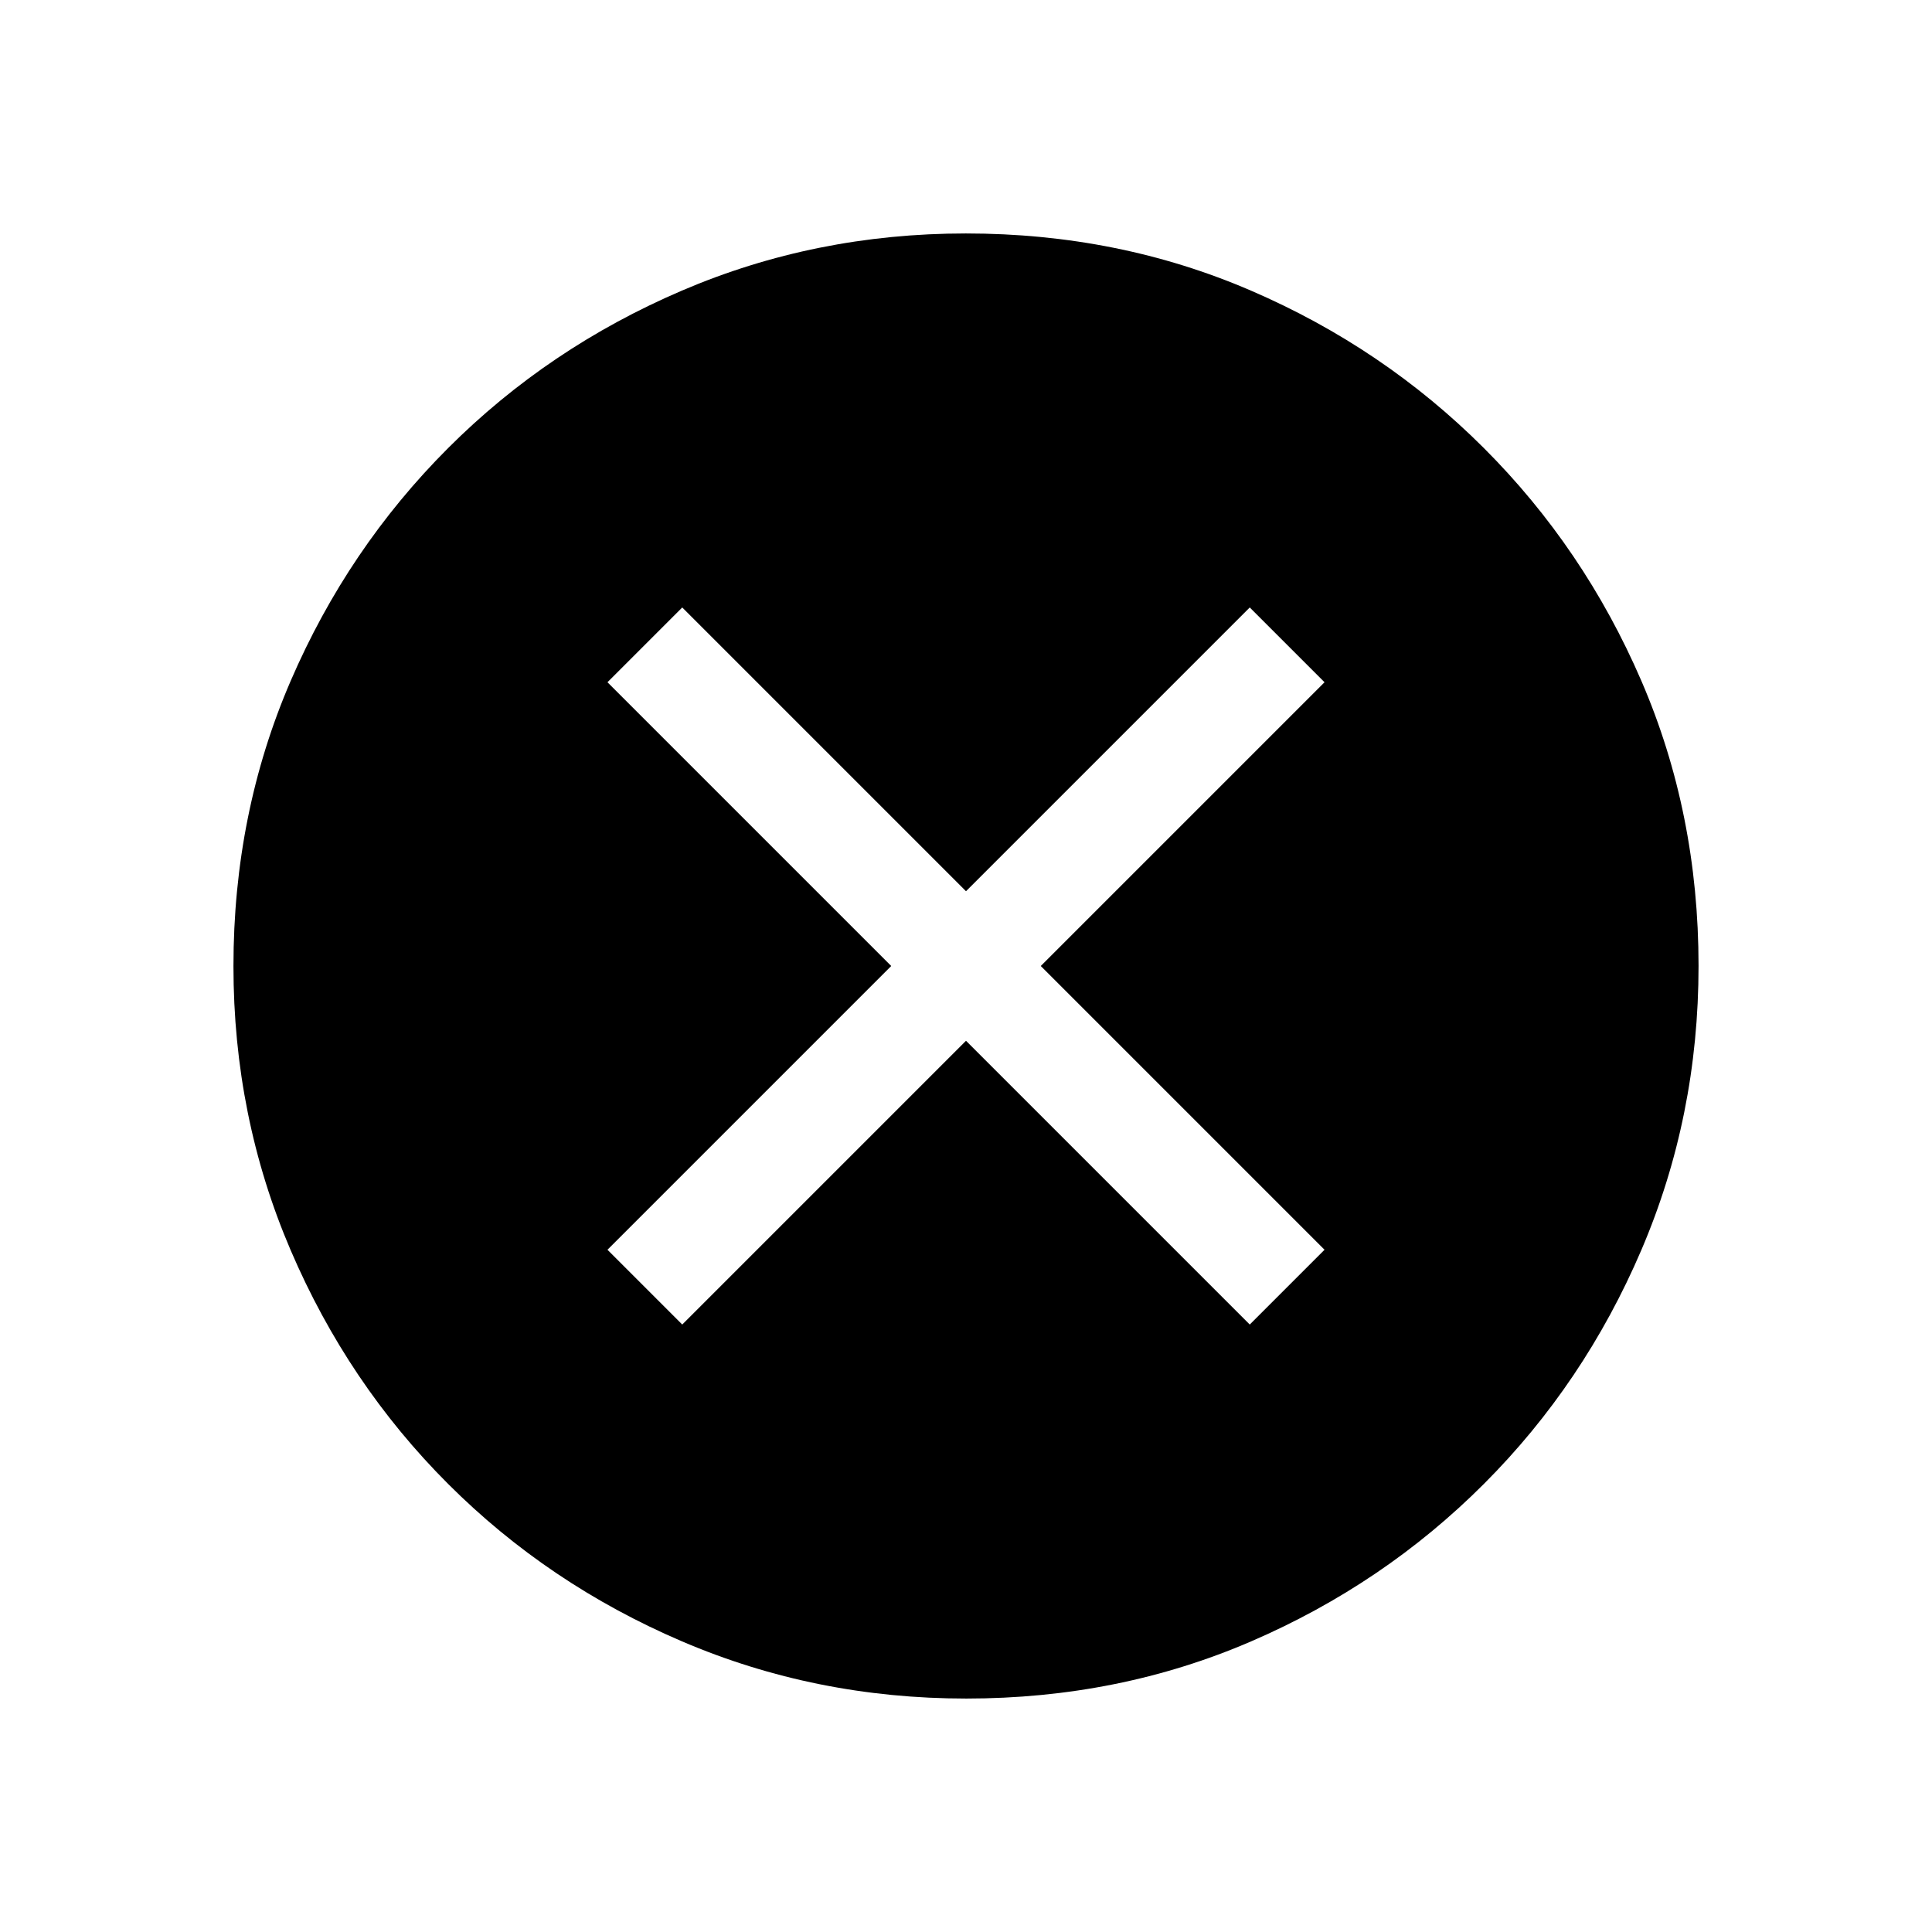 <svg xmlns="http://www.w3.org/2000/svg" height="20" viewBox="0 -960 960 960" width="20"><path d="m339-301.847 141-141 141 141L658.153-339l-141-141 141-141L621-658.153l-141 141-141-141L301.847-621l141 141-141 141L339-301.847Zm141.067 185.846q-74.836 0-141.204-28.42-66.369-28.42-116.182-78.21-49.814-49.791-78.247-116.129-28.433-66.337-28.433-141.173 0-75.836 28.42-141.704 28.42-65.869 78.21-115.682 49.791-49.814 116.129-78.247 66.337-28.433 141.173-28.433 75.836 0 141.704 28.42 65.869 28.42 115.682 78.21 49.814 49.791 78.247 115.629 28.433 65.837 28.433 141.673 0 74.836-28.42 141.204-28.42 66.369-78.21 116.182-49.791 49.814-115.629 78.247-65.837 28.433-141.673 28.433Z"/></svg>